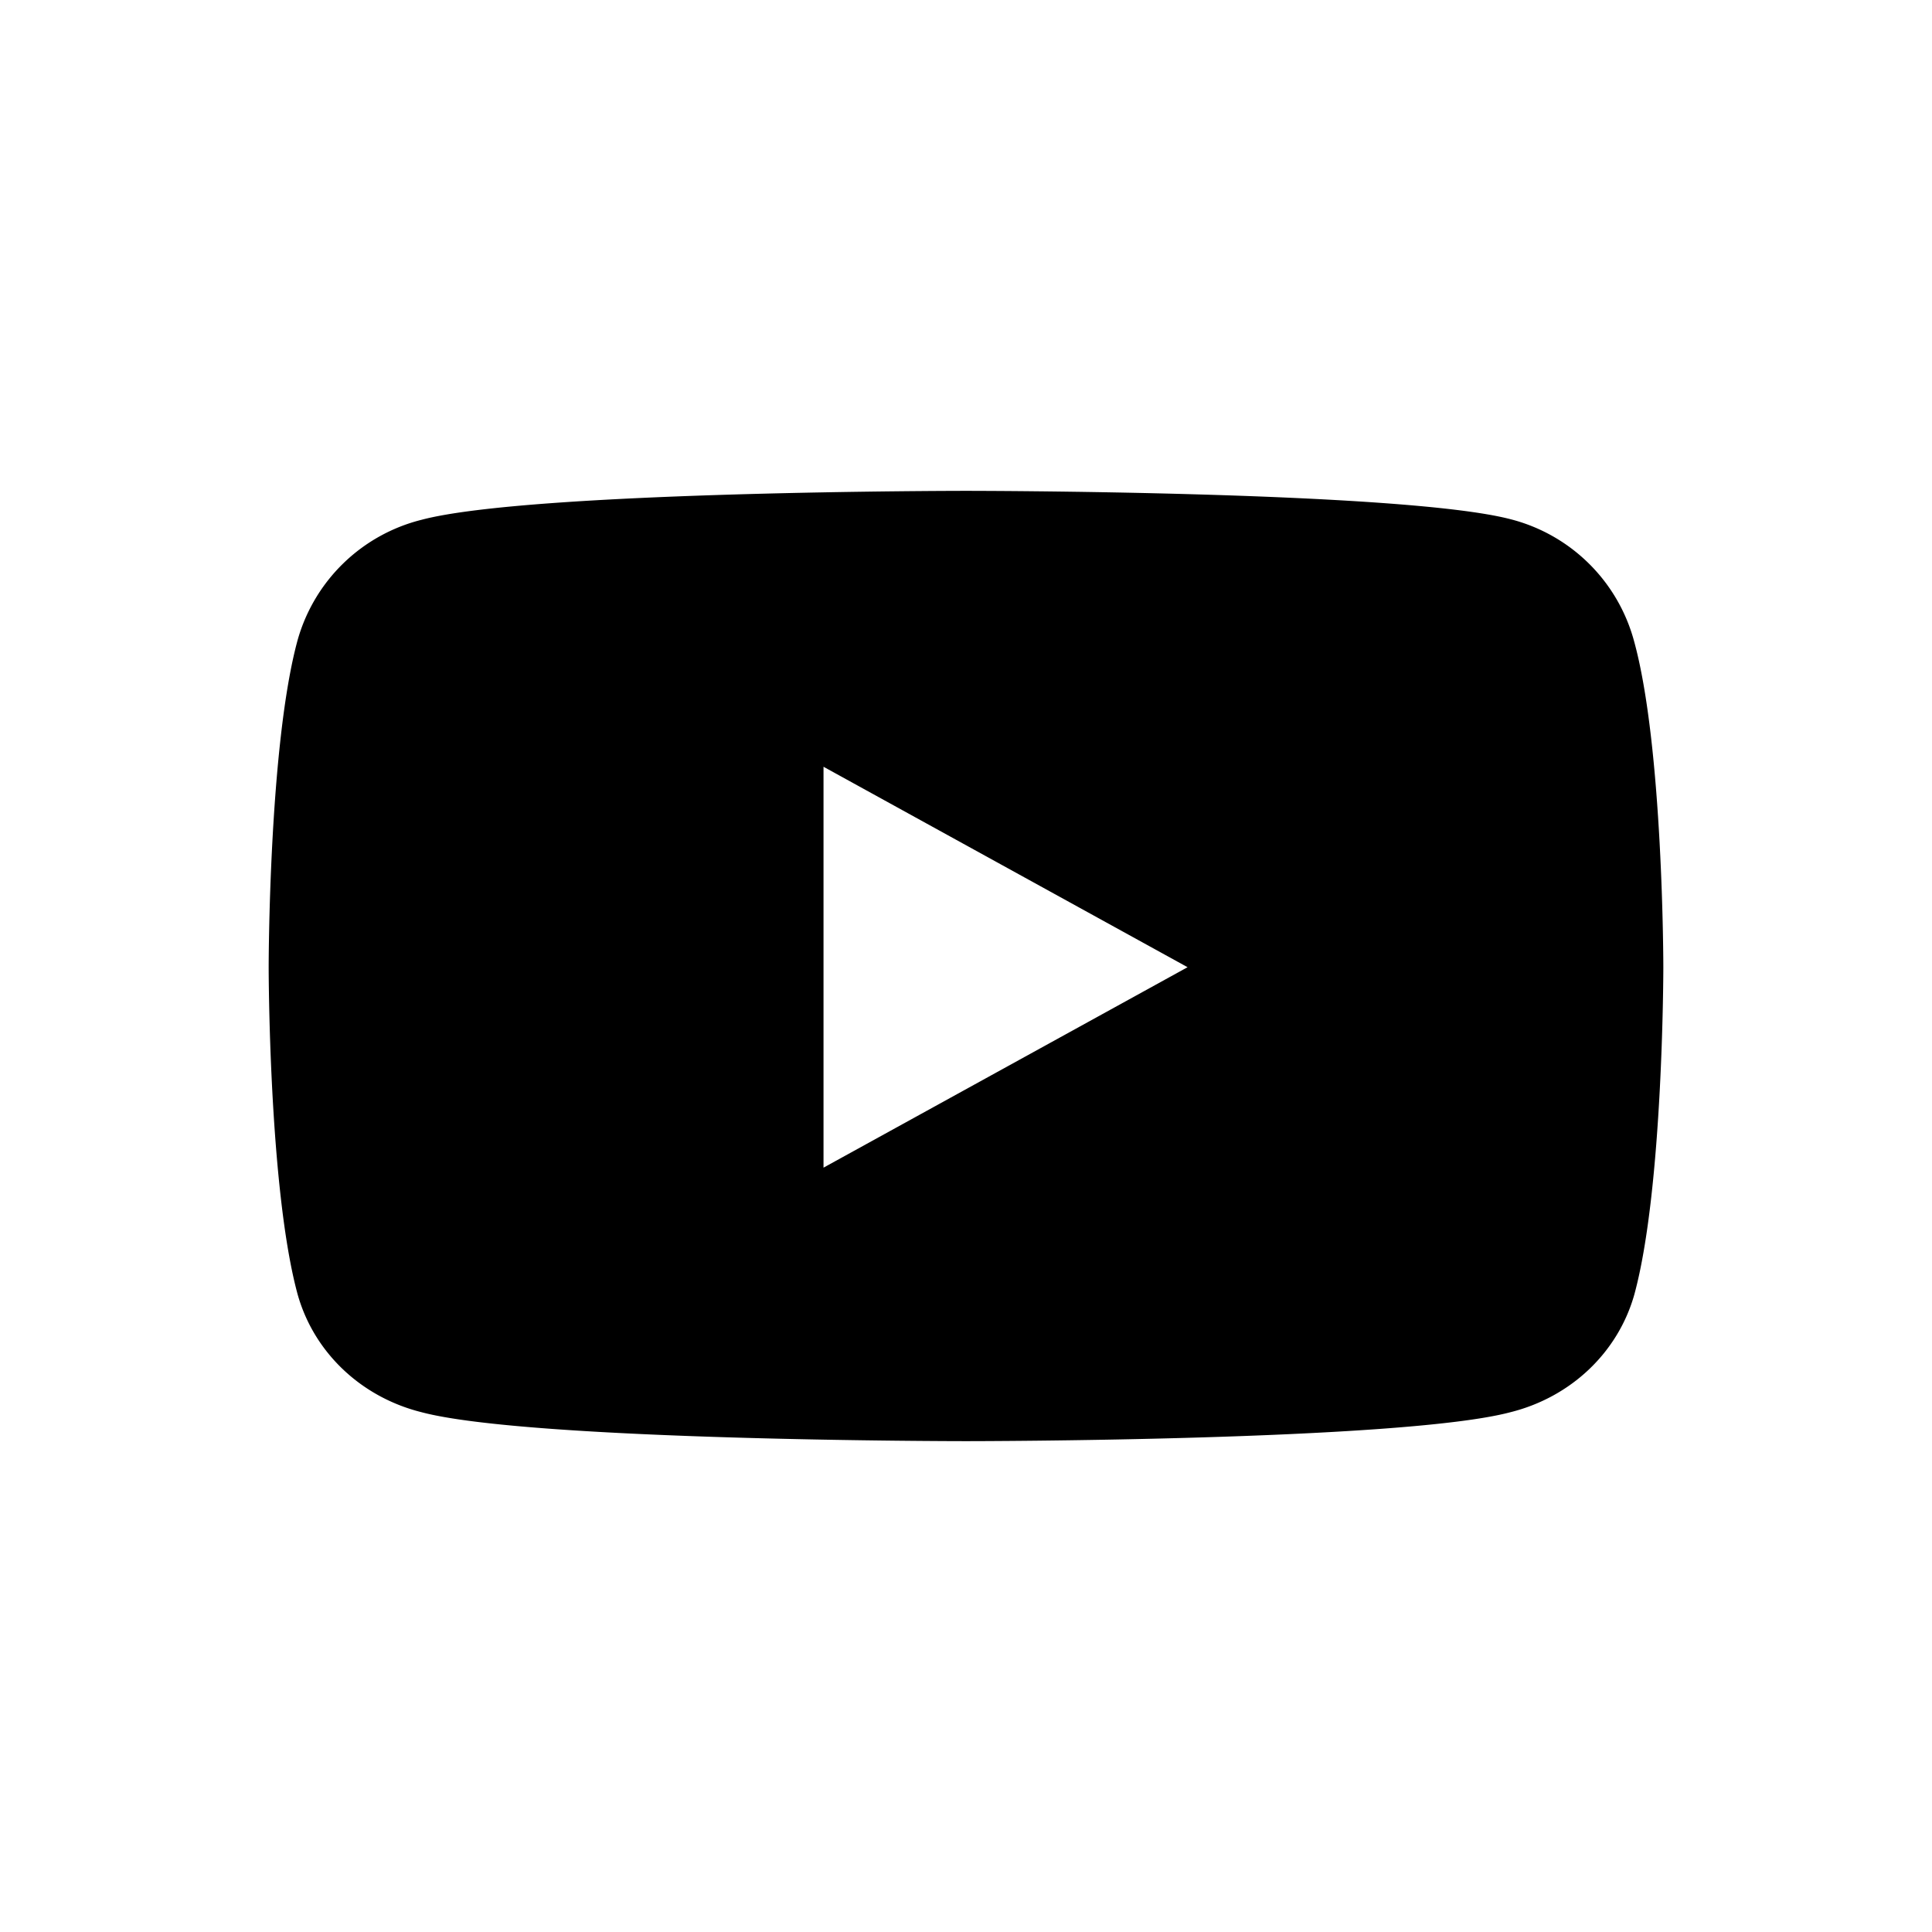 <svg xmlns="http://www.w3.org/2000/svg" viewBox="0 0 32 32"><path d="M27.06 10.6a2.85 2.85 0 0 0-2.04-2c-1.8-.47-9.02-.47-9.02-.47s-7.22 0-9.02.48a2.85 2.85 0 0 0-2.05 1.99c-.48 1.75-.48 5.42-.48 5.42s0 3.66.48 5.42c.27.96 1.05 1.7 2.05 1.95 1.8.48 9.02.48 9.02.48s7.22 0 9.02-.48c1-.25 1.78-.99 2.05-1.95.48-1.76.48-5.42.48-5.42s0-3.67-.49-5.42zm-7.39 5.42-6.03 3.32V12.7Z"/></svg>